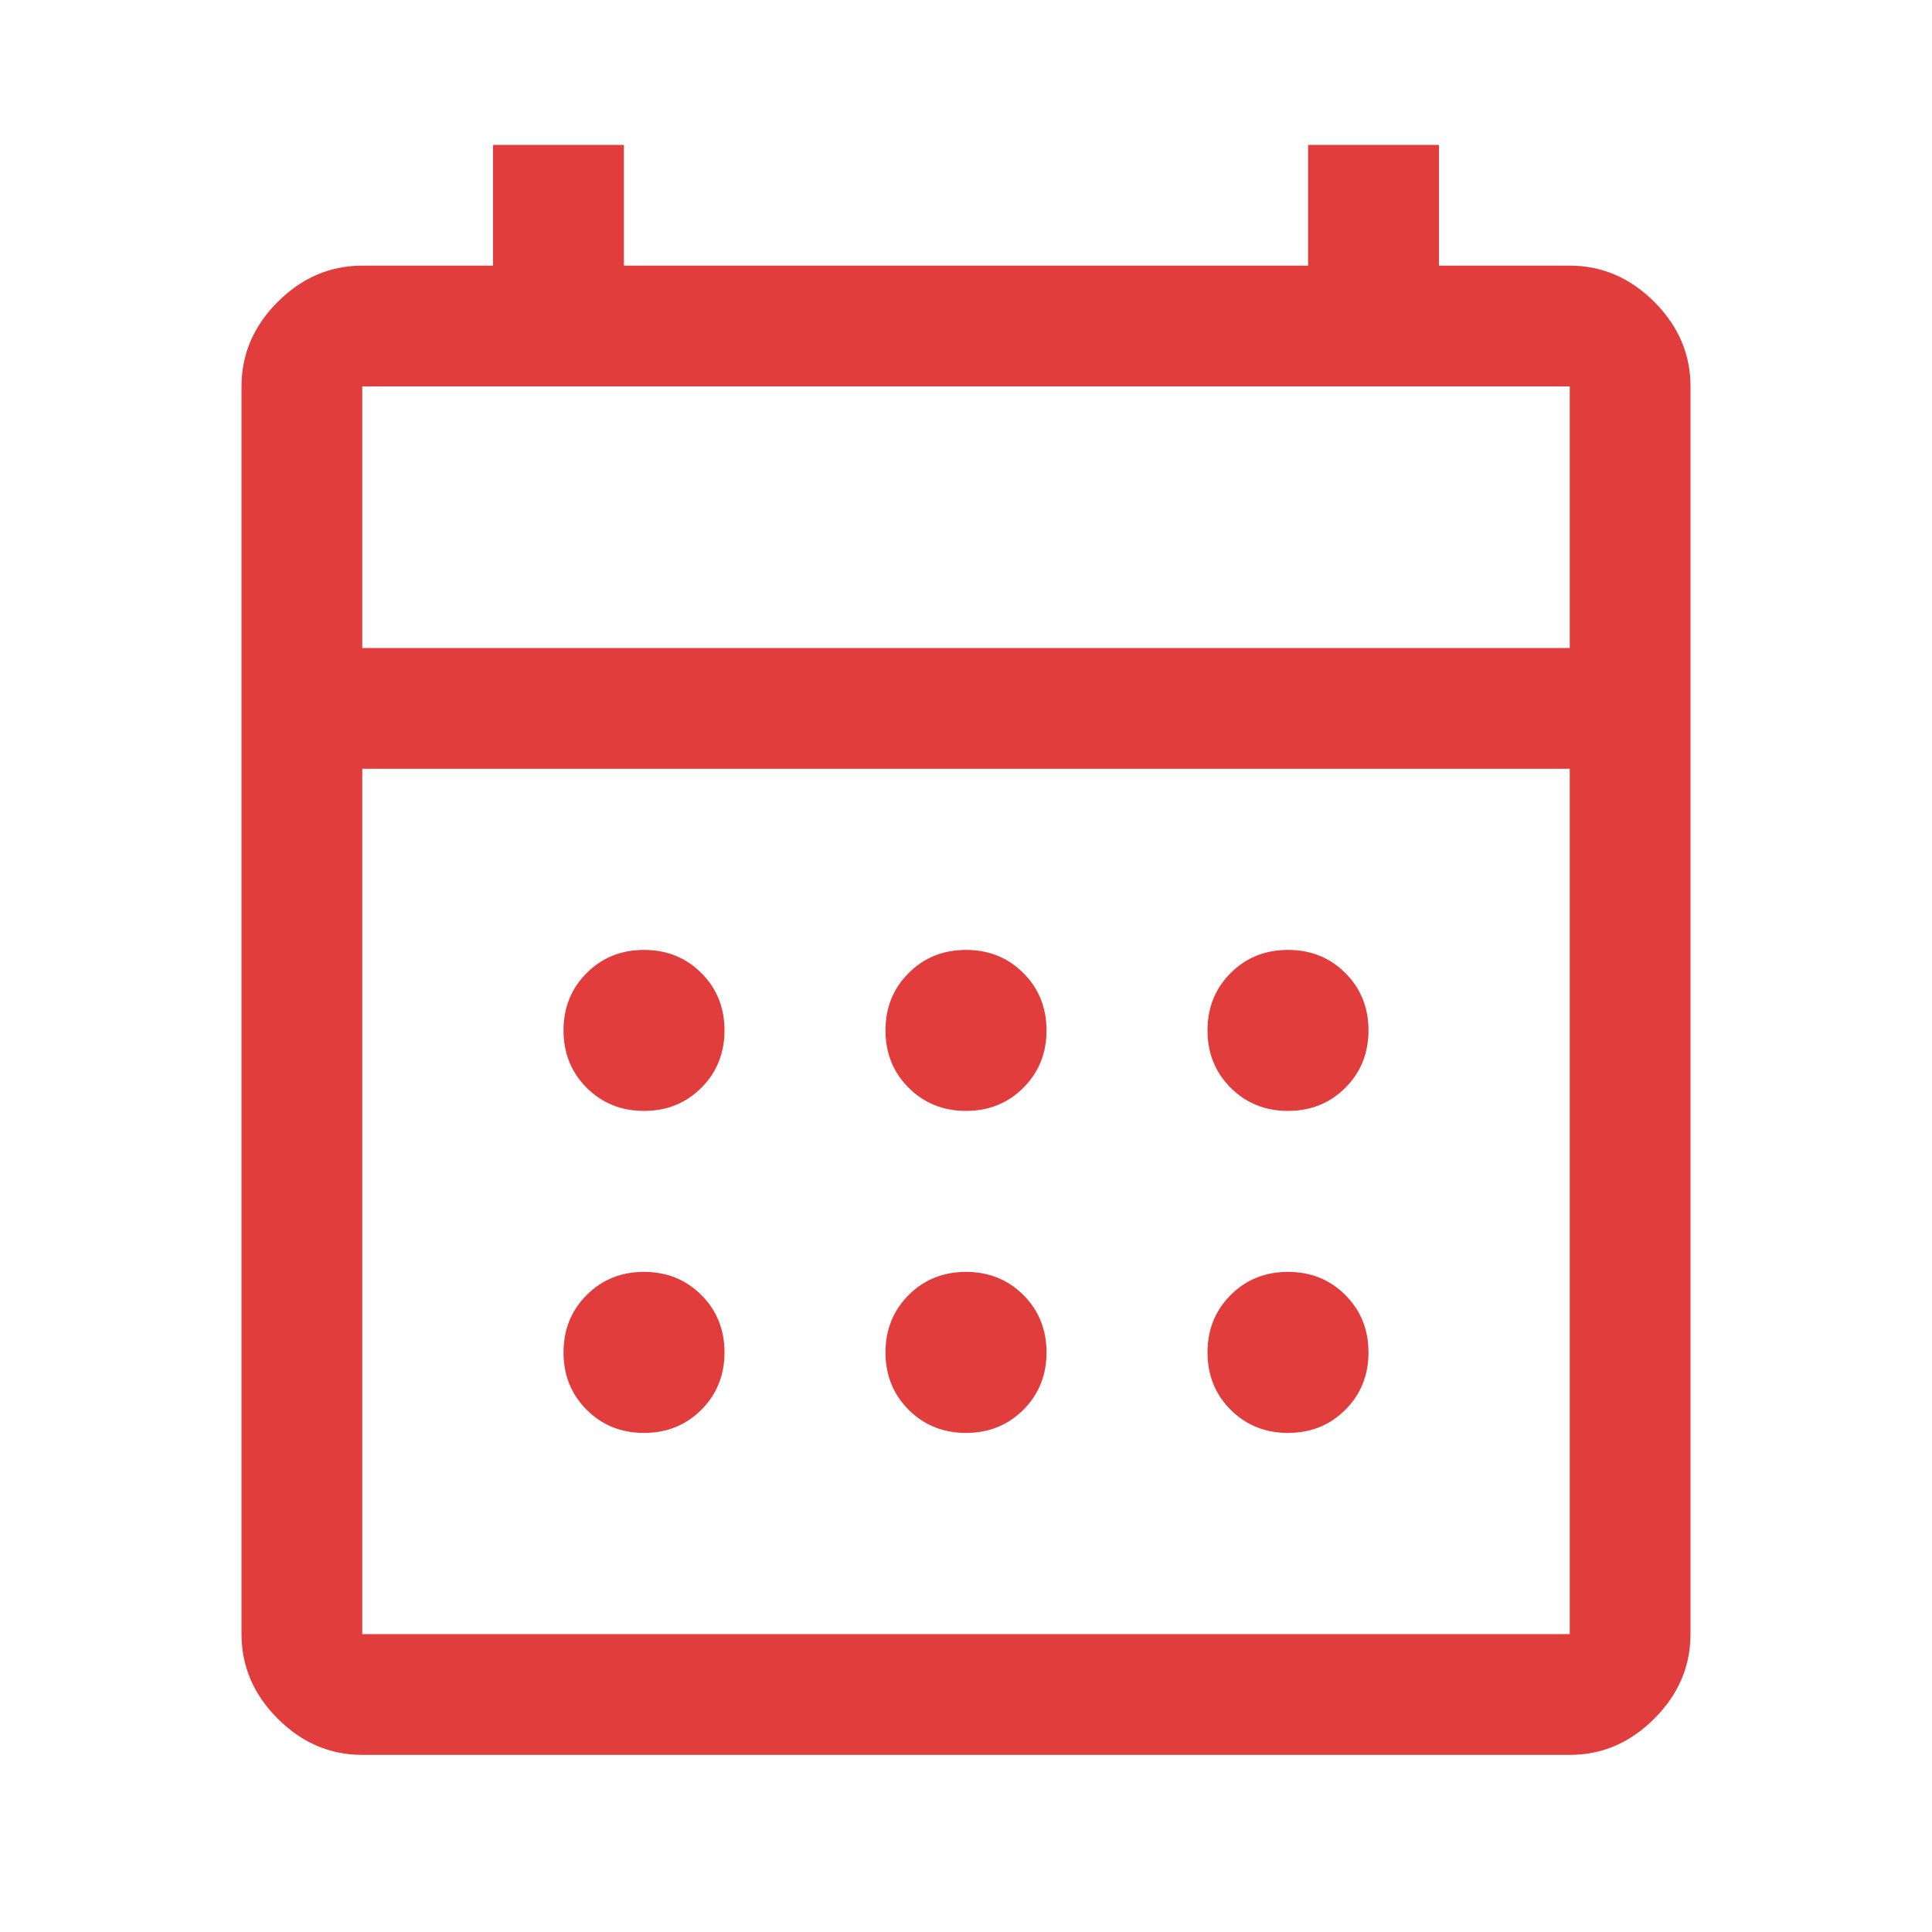 <svg width="40" height="40" viewBox="0 0 40 40" fill="none" xmlns="http://www.w3.org/2000/svg">
<path d="M7.5 36.333C6.833 36.333 6.25 36.083 5.75 35.583C5.25 35.083 5 34.5 5 33.833V8C5 7.333 5.25 6.75 5.75 6.25C6.25 5.75 6.833 5.5 7.5 5.5H10.208V3H12.917V5.5H27.083V3H29.792V5.5H32.5C33.167 5.5 33.75 5.75 34.25 6.25C34.75 6.75 35 7.333 35 8V33.833C35 34.5 34.75 35.083 34.25 35.583C33.75 36.083 33.167 36.333 32.5 36.333H7.5ZM7.5 33.833H32.5V15.917H7.5V33.833ZM7.5 13.417H32.5V8H7.5V13.417ZM7.5 13.417V8V13.417ZM20 23C19.528 23 19.132 22.84 18.812 22.521C18.493 22.201 18.333 21.806 18.333 21.333C18.333 20.861 18.493 20.465 18.812 20.146C19.132 19.826 19.528 19.667 20 19.667C20.472 19.667 20.868 19.826 21.188 20.146C21.507 20.465 21.667 20.861 21.667 21.333C21.667 21.806 21.507 22.201 21.188 22.521C20.868 22.84 20.472 23 20 23ZM13.333 23C12.861 23 12.465 22.84 12.146 22.521C11.826 22.201 11.667 21.806 11.667 21.333C11.667 20.861 11.826 20.465 12.146 20.146C12.465 19.826 12.861 19.667 13.333 19.667C13.806 19.667 14.201 19.826 14.521 20.146C14.84 20.465 15 20.861 15 21.333C15 21.806 14.84 22.201 14.521 22.521C14.201 22.84 13.806 23 13.333 23ZM26.667 23C26.194 23 25.799 22.84 25.479 22.521C25.16 22.201 25 21.806 25 21.333C25 20.861 25.16 20.465 25.479 20.146C25.799 19.826 26.194 19.667 26.667 19.667C27.139 19.667 27.535 19.826 27.854 20.146C28.174 20.465 28.333 20.861 28.333 21.333C28.333 21.806 28.174 22.201 27.854 22.521C27.535 22.84 27.139 23 26.667 23ZM20 29.667C19.528 29.667 19.132 29.507 18.812 29.188C18.493 28.868 18.333 28.472 18.333 28C18.333 27.528 18.493 27.132 18.812 26.812C19.132 26.493 19.528 26.333 20 26.333C20.472 26.333 20.868 26.493 21.188 26.812C21.507 27.132 21.667 27.528 21.667 28C21.667 28.472 21.507 28.868 21.188 29.188C20.868 29.507 20.472 29.667 20 29.667ZM13.333 29.667C12.861 29.667 12.465 29.507 12.146 29.188C11.826 28.868 11.667 28.472 11.667 28C11.667 27.528 11.826 27.132 12.146 26.812C12.465 26.493 12.861 26.333 13.333 26.333C13.806 26.333 14.201 26.493 14.521 26.812C14.84 27.132 15 27.528 15 28C15 28.472 14.84 28.868 14.521 29.188C14.201 29.507 13.806 29.667 13.333 29.667ZM26.667 29.667C26.194 29.667 25.799 29.507 25.479 29.188C25.16 28.868 25 28.472 25 28C25 27.528 25.16 27.132 25.479 26.812C25.799 26.493 26.194 26.333 26.667 26.333C27.139 26.333 27.535 26.493 27.854 26.812C28.174 27.132 28.333 27.528 28.333 28C28.333 28.472 28.174 28.868 27.854 29.188C27.535 29.507 27.139 29.667 26.667 29.667Z" fill="#E23D3D"/>
</svg>
